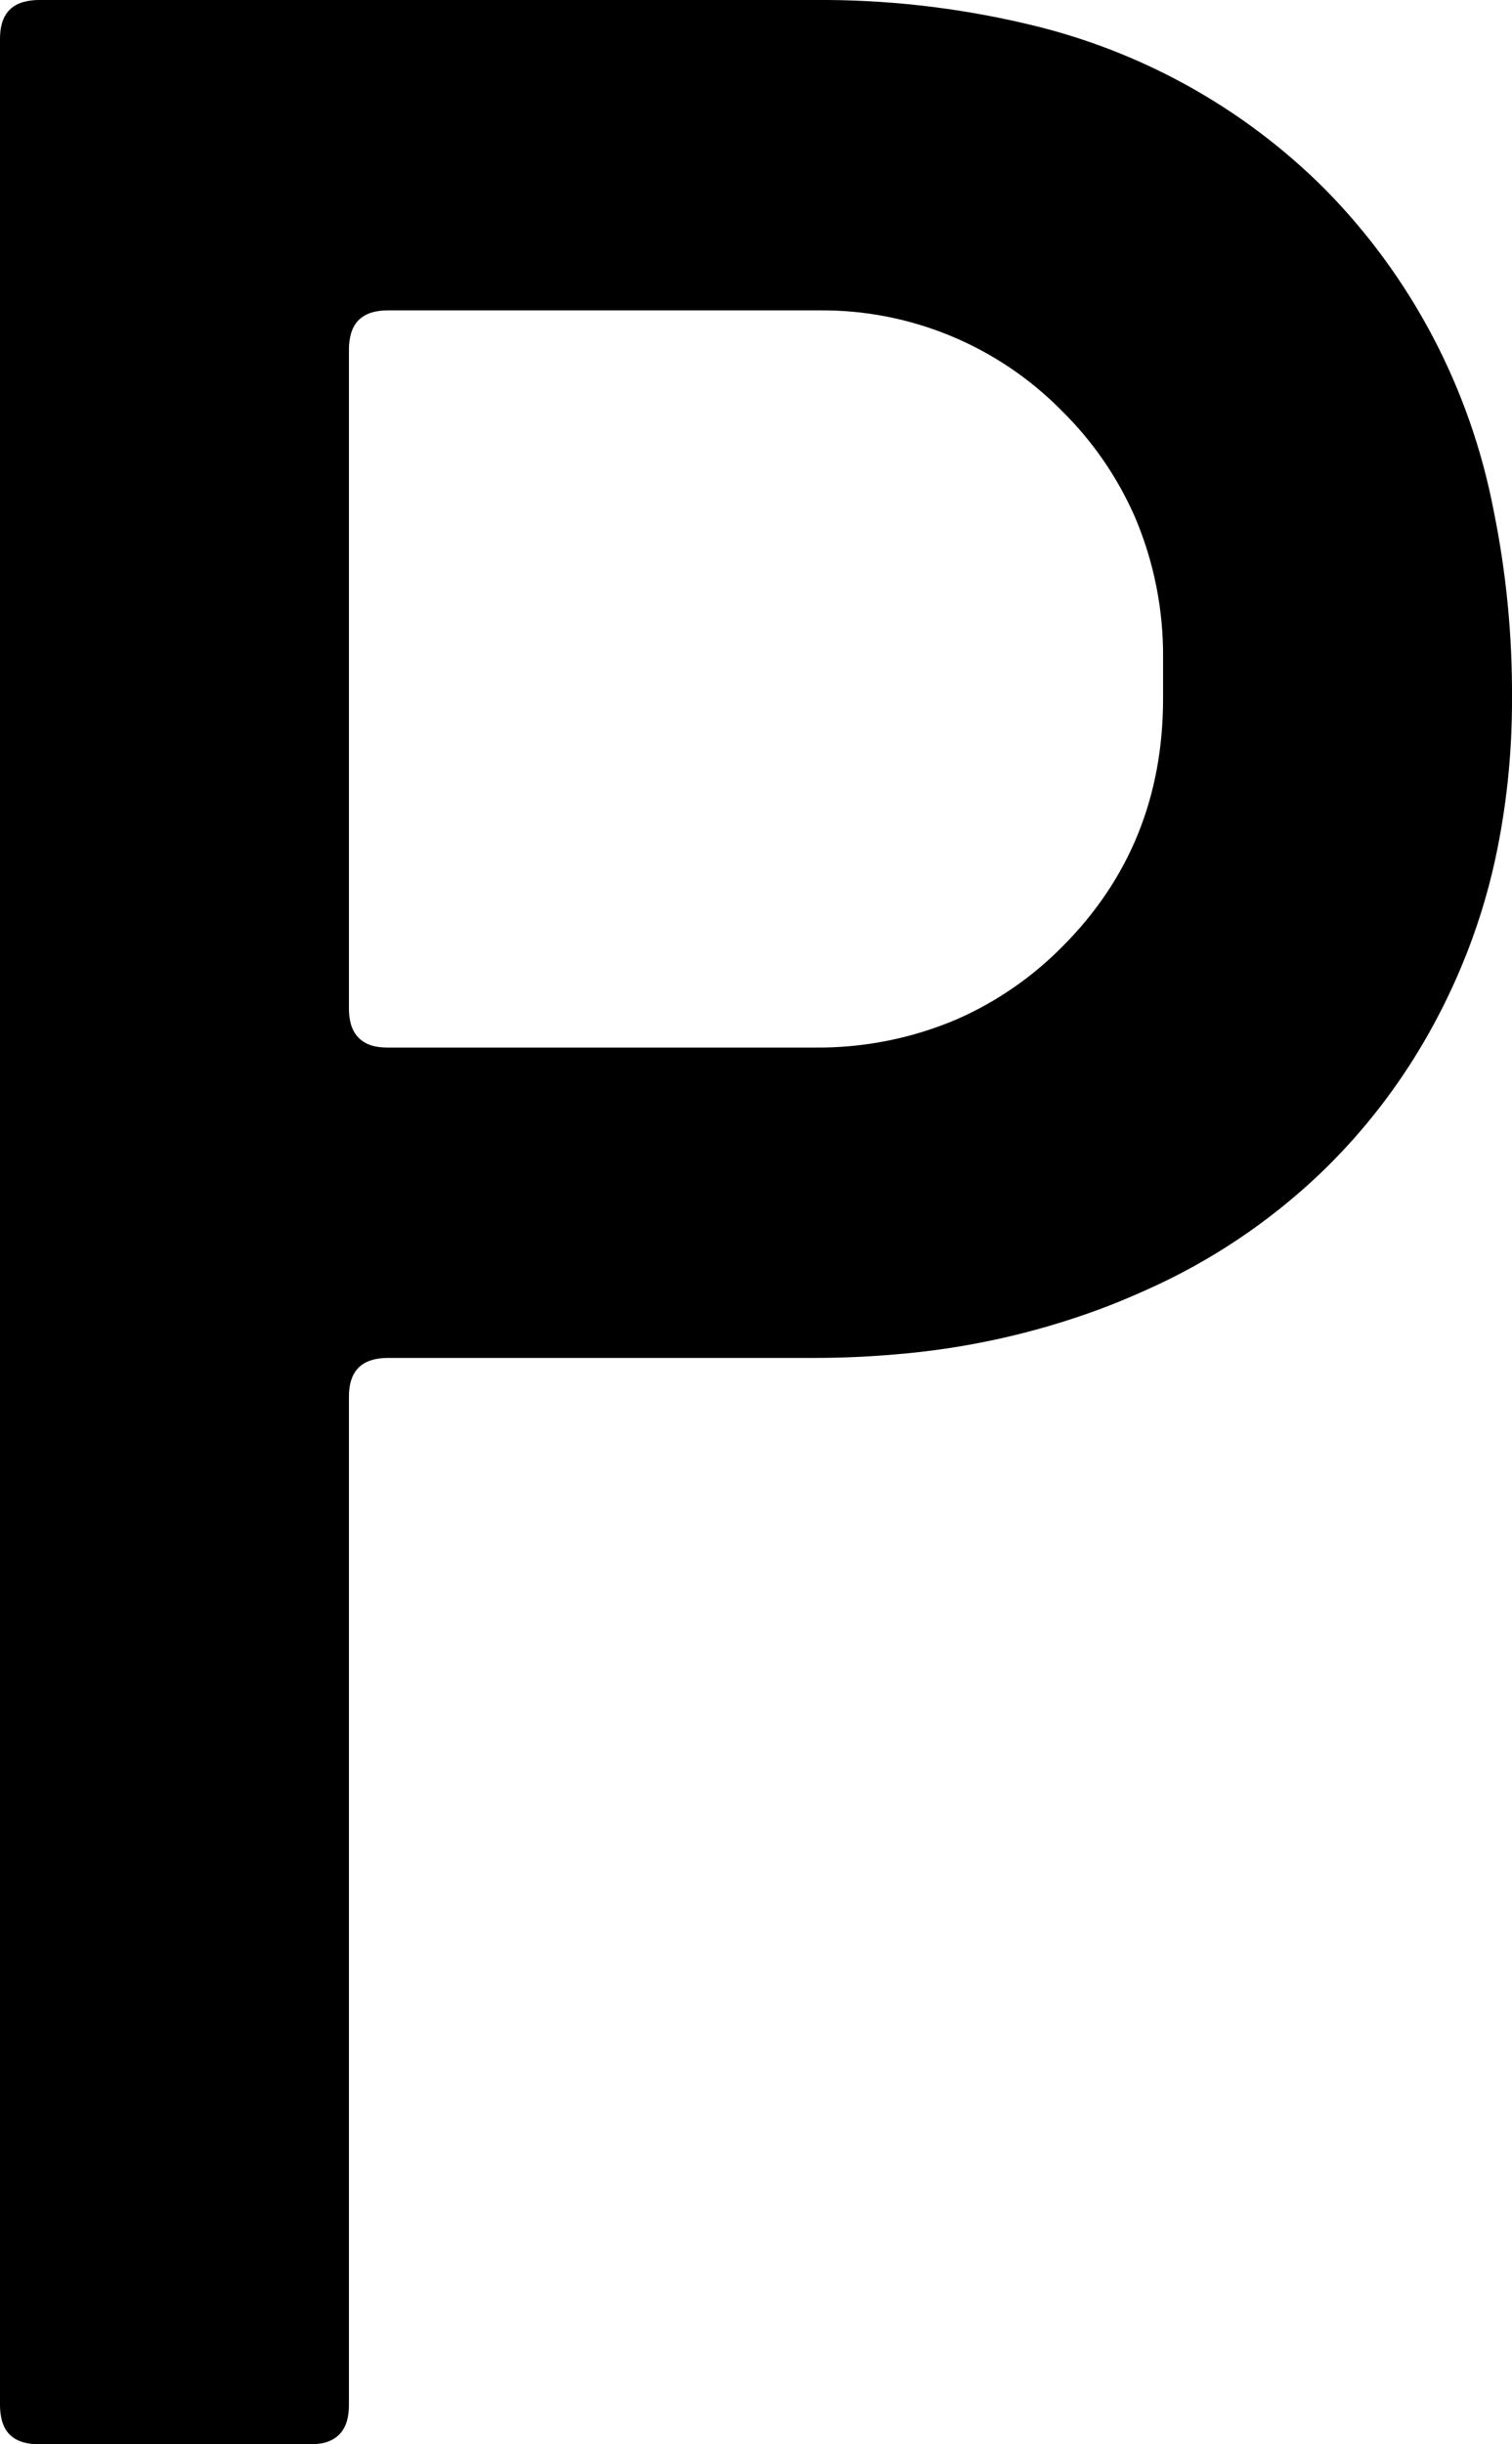<svg version="1.1" xmlns="http://www.w3.org/2000/svg" xmlns:xlink="http://www.w3.org/1999/xlink" width="7.8" height="12.6" viewBox="0,0,7.8,12.6"><g transform="translate(-258.809,-167.425)"><g data-paper-data="{&quot;isPaintingLayer&quot;:true}" fill="#000000" fill-rule="evenodd" stroke="#000000" stroke-width="0" stroke-linecap="round" stroke-linejoin="miter" stroke-miterlimit="10" stroke-dasharray="" stroke-dashoffset="0" style="mix-blend-mode: normal"><path d="M263.009,174.425h-2.2c-0.027,-0 -0.053,0.003 -0.079,0.01c-0.081,0.023 -0.121,0.086 -0.121,0.19v5.2c0,0.027 -0.003,0.053 -0.01,0.079c-0.017,0.059 -0.056,0.097 -0.116,0.113c-0.024,0.006 -0.049,0.008 -0.074,0.008h-1.4c-0.027,0 -0.053,-0.003 -0.079,-0.01c-0.059,-0.017 -0.097,-0.055 -0.112,-0.116c-0.006,-0.024 -0.009,-0.049 -0.009,-0.074v-12.2c0,-0.106 0.042,-0.17 0.126,-0.191c0.024,-0.006 0.049,-0.009 0.074,-0.009h4c0.372,-0.003 0.742,0.039 1.104,0.125c0.577,0.135 1.106,0.427 1.526,0.845c0.45,0.454 0.754,1.032 0.875,1.66c0.065,0.319 0.097,0.644 0.095,0.97c0.001,0.28 -0.028,0.559 -0.087,0.832c-0.041,0.187 -0.099,0.371 -0.173,0.548c-0.173,0.413 -0.417,0.77 -0.73,1.07c-0.261,0.248 -0.562,0.45 -0.891,0.597c-0.082,0.037 -0.165,0.072 -0.249,0.103c-0.339,0.125 -0.694,0.203 -1.054,0.232c-0.138,0.012 -0.277,0.018 -0.416,0.018zM264.809,171.025v-0.2c0.003,-0.254 -0.047,-0.506 -0.147,-0.739c-0.089,-0.202 -0.216,-0.386 -0.373,-0.541c-0.331,-0.337 -0.784,-0.525 -1.256,-0.52c-0.008,-0 -0.016,-0 -0.024,0h-2.2c-0.027,-0 -0.053,0.003 -0.079,0.01c-0.059,0.017 -0.097,0.056 -0.112,0.116c-0.006,0.024 -0.009,0.049 -0.009,0.074v3.4c-0,0.027 0.003,0.053 0.01,0.079c0.017,0.059 0.056,0.097 0.116,0.113c0.024,0.006 0.049,0.008 0.074,0.008h2.2c0.254,0.003 0.506,-0.047 0.739,-0.147c0.202,-0.089 0.386,-0.216 0.541,-0.373c0.347,-0.347 0.52,-0.773 0.52,-1.28z"/></g></g></svg>